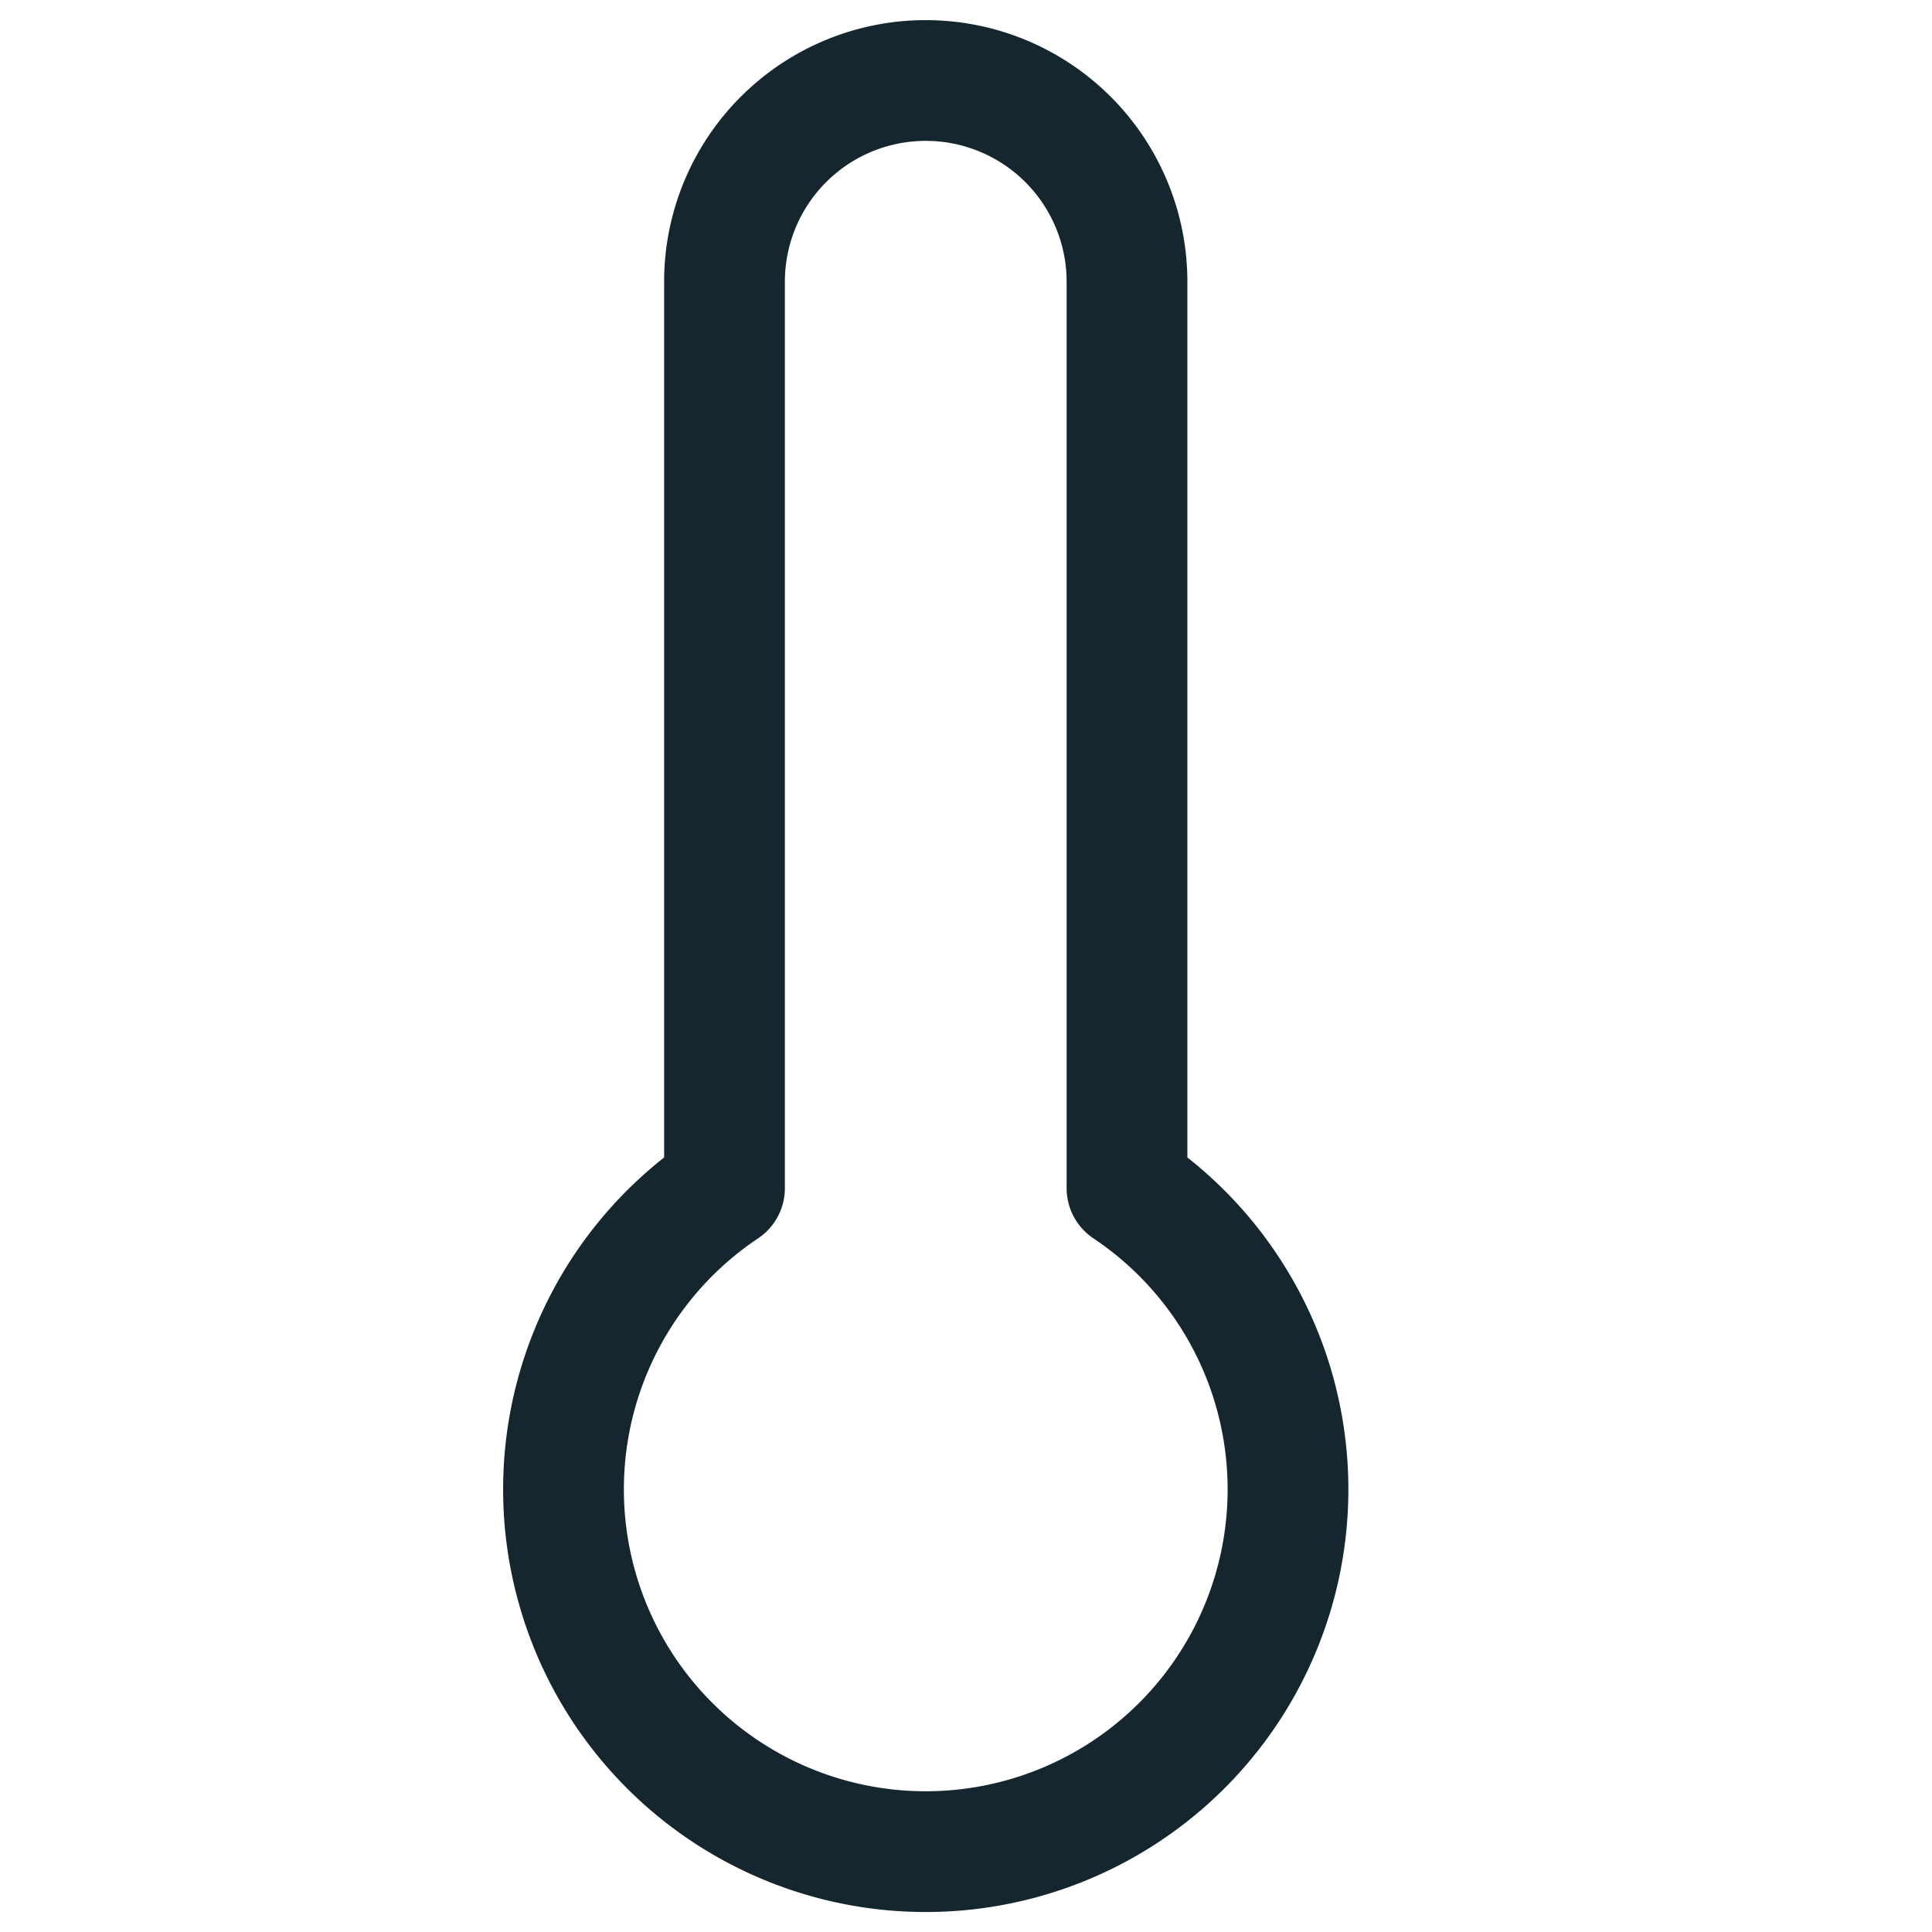 <svg xmlns="http://www.w3.org/2000/svg" width="24" height="24" viewBox="0 0 24 24" fill="none" stroke="#15262F" stroke-width="1.5" stroke-linecap="round" stroke-linejoin="round" class="feather feather-thermometer"><path d="M14 14.76V3.5a2.5 2.5 0 0 0-5 0v11.26a4.5 4.5 0 1 0 5 0z"></path></svg>